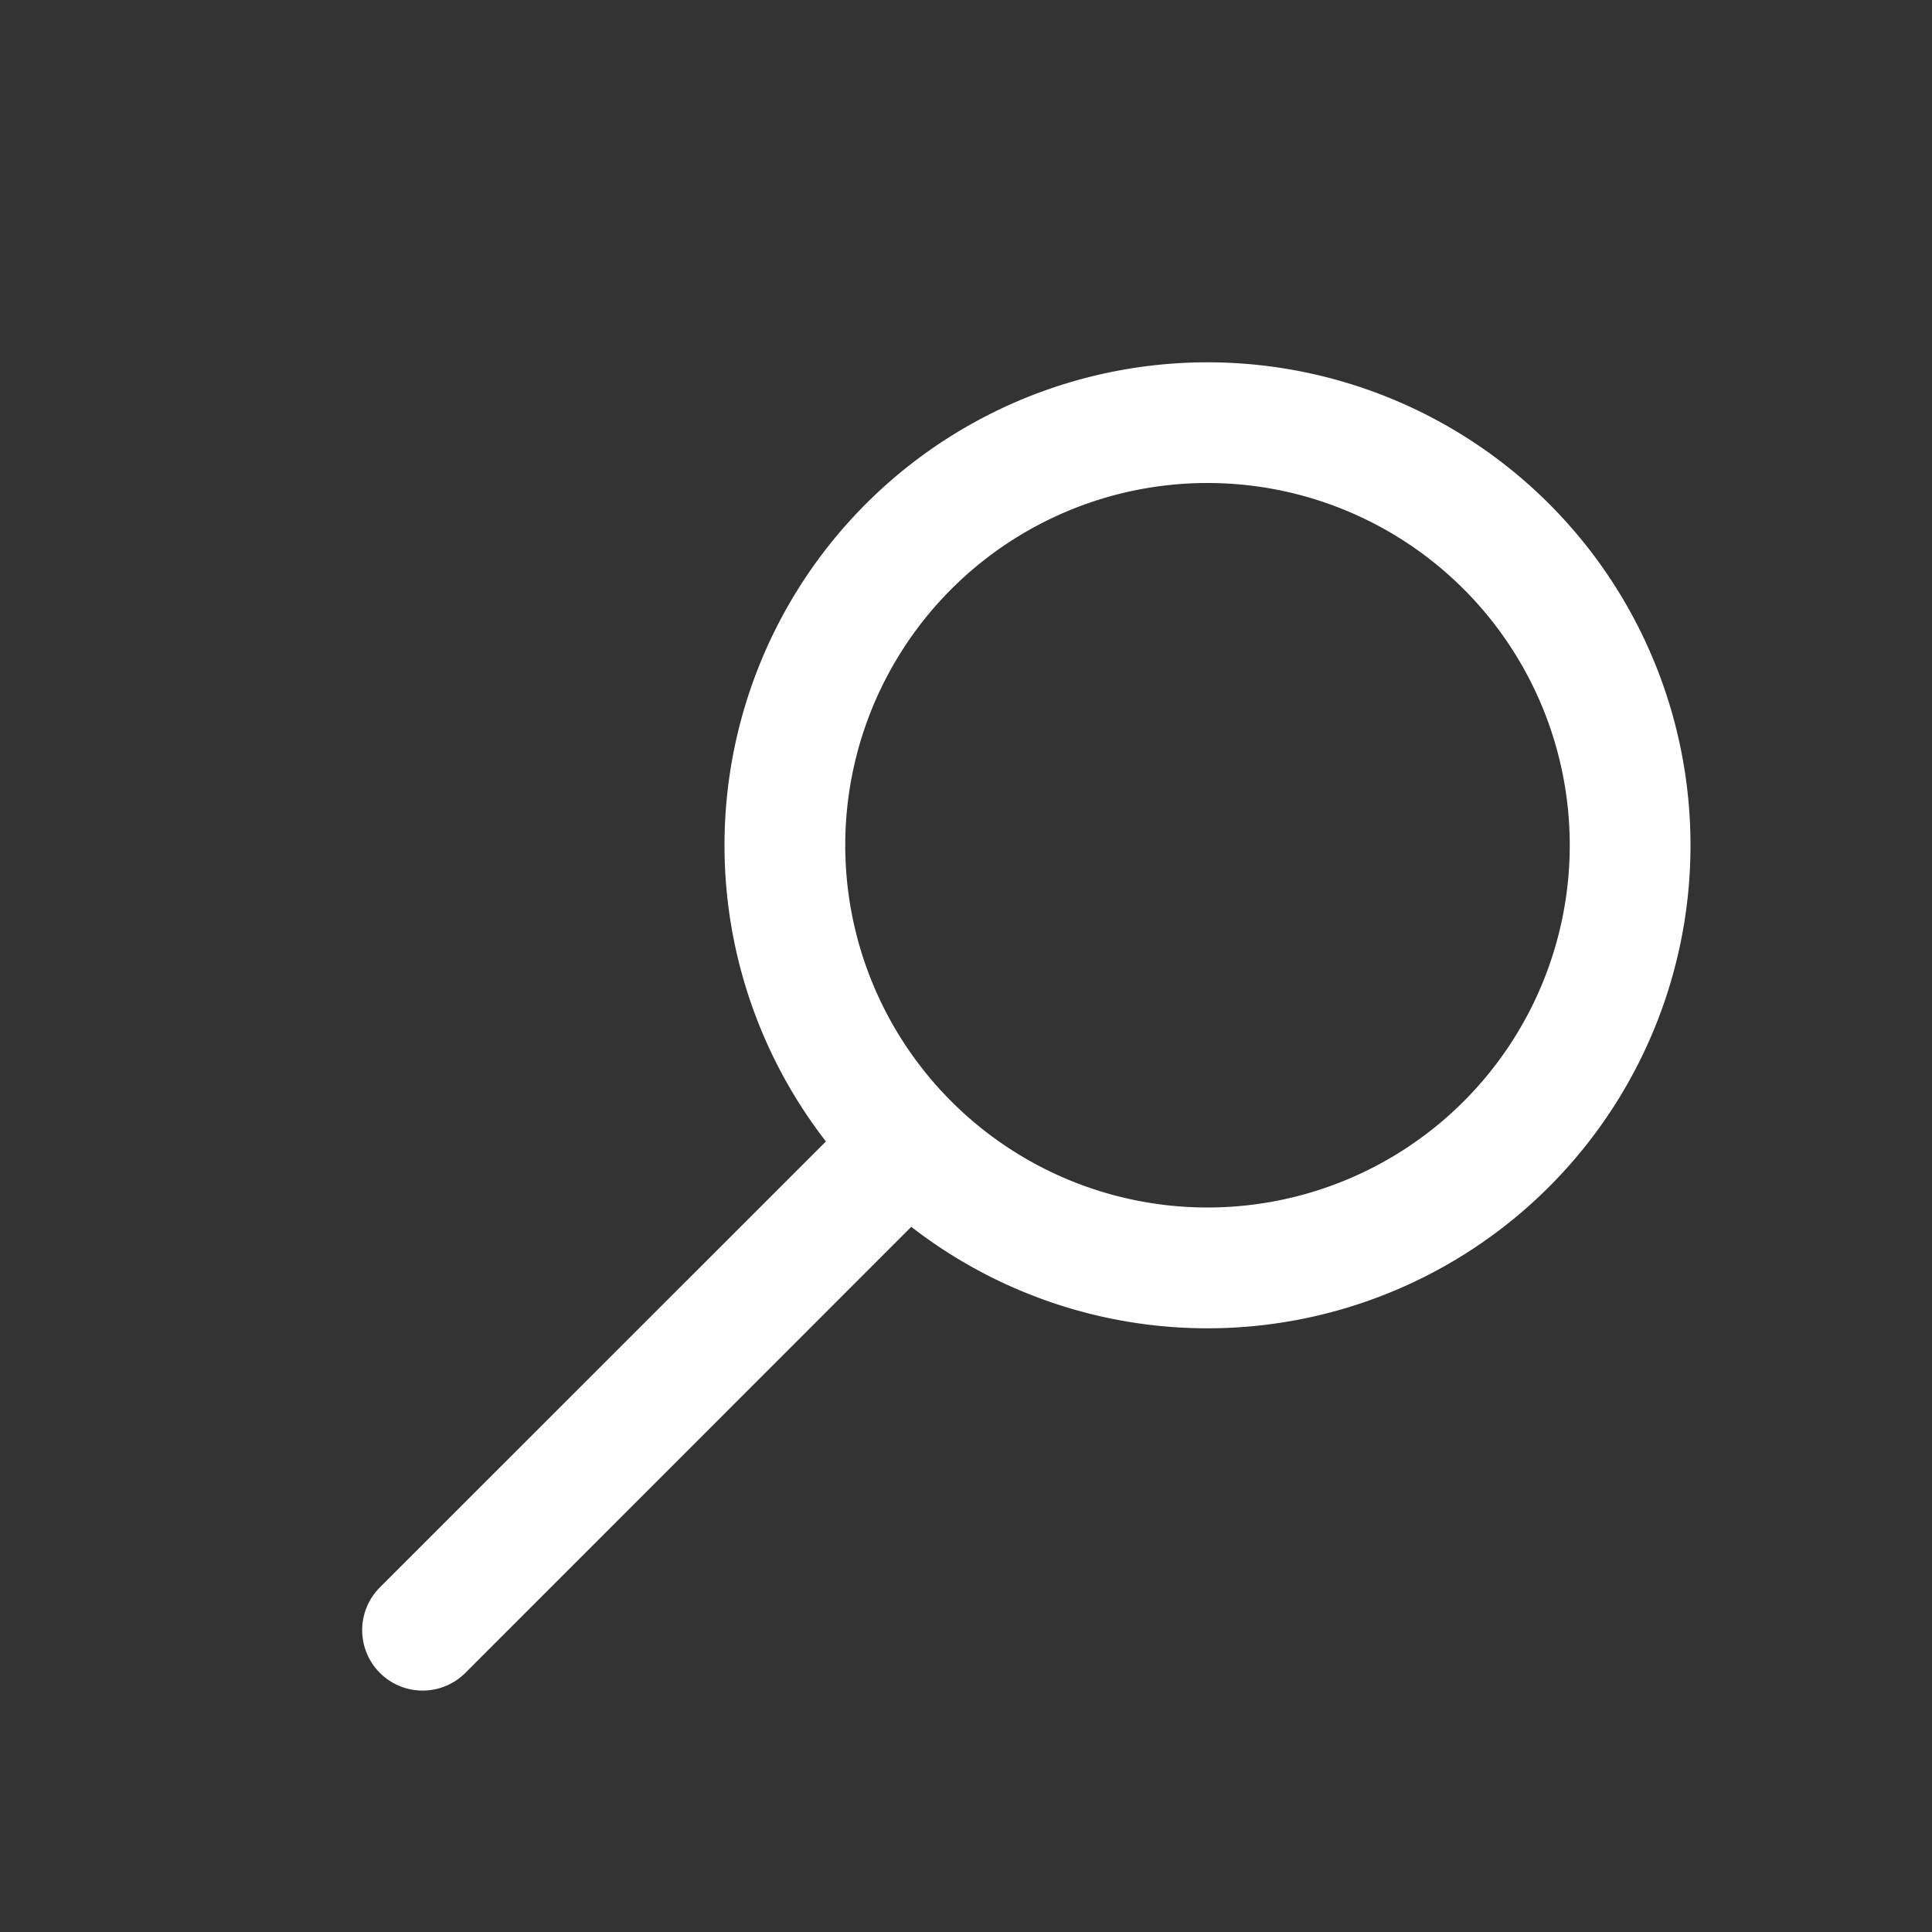 <svg data-v-72b87d2e="" width="16" height="16" fill="#fff" xmlns="http://www.w3.org/2000/svg" class="icon"><rect width="100%" height="100%" fill="#333333" stroke="none"/><path fill-rule="evenodd" clip-rule="evenodd" d="M14 7a4 4 0 01-6.453 3.16l-3.693 3.694a.5.5 0 01-.708-.708L6.84 9.453A4 4 0 1114 7zm-1 0a3 3 0 11-6 0 3 3 0 016 0z"></path></svg>
